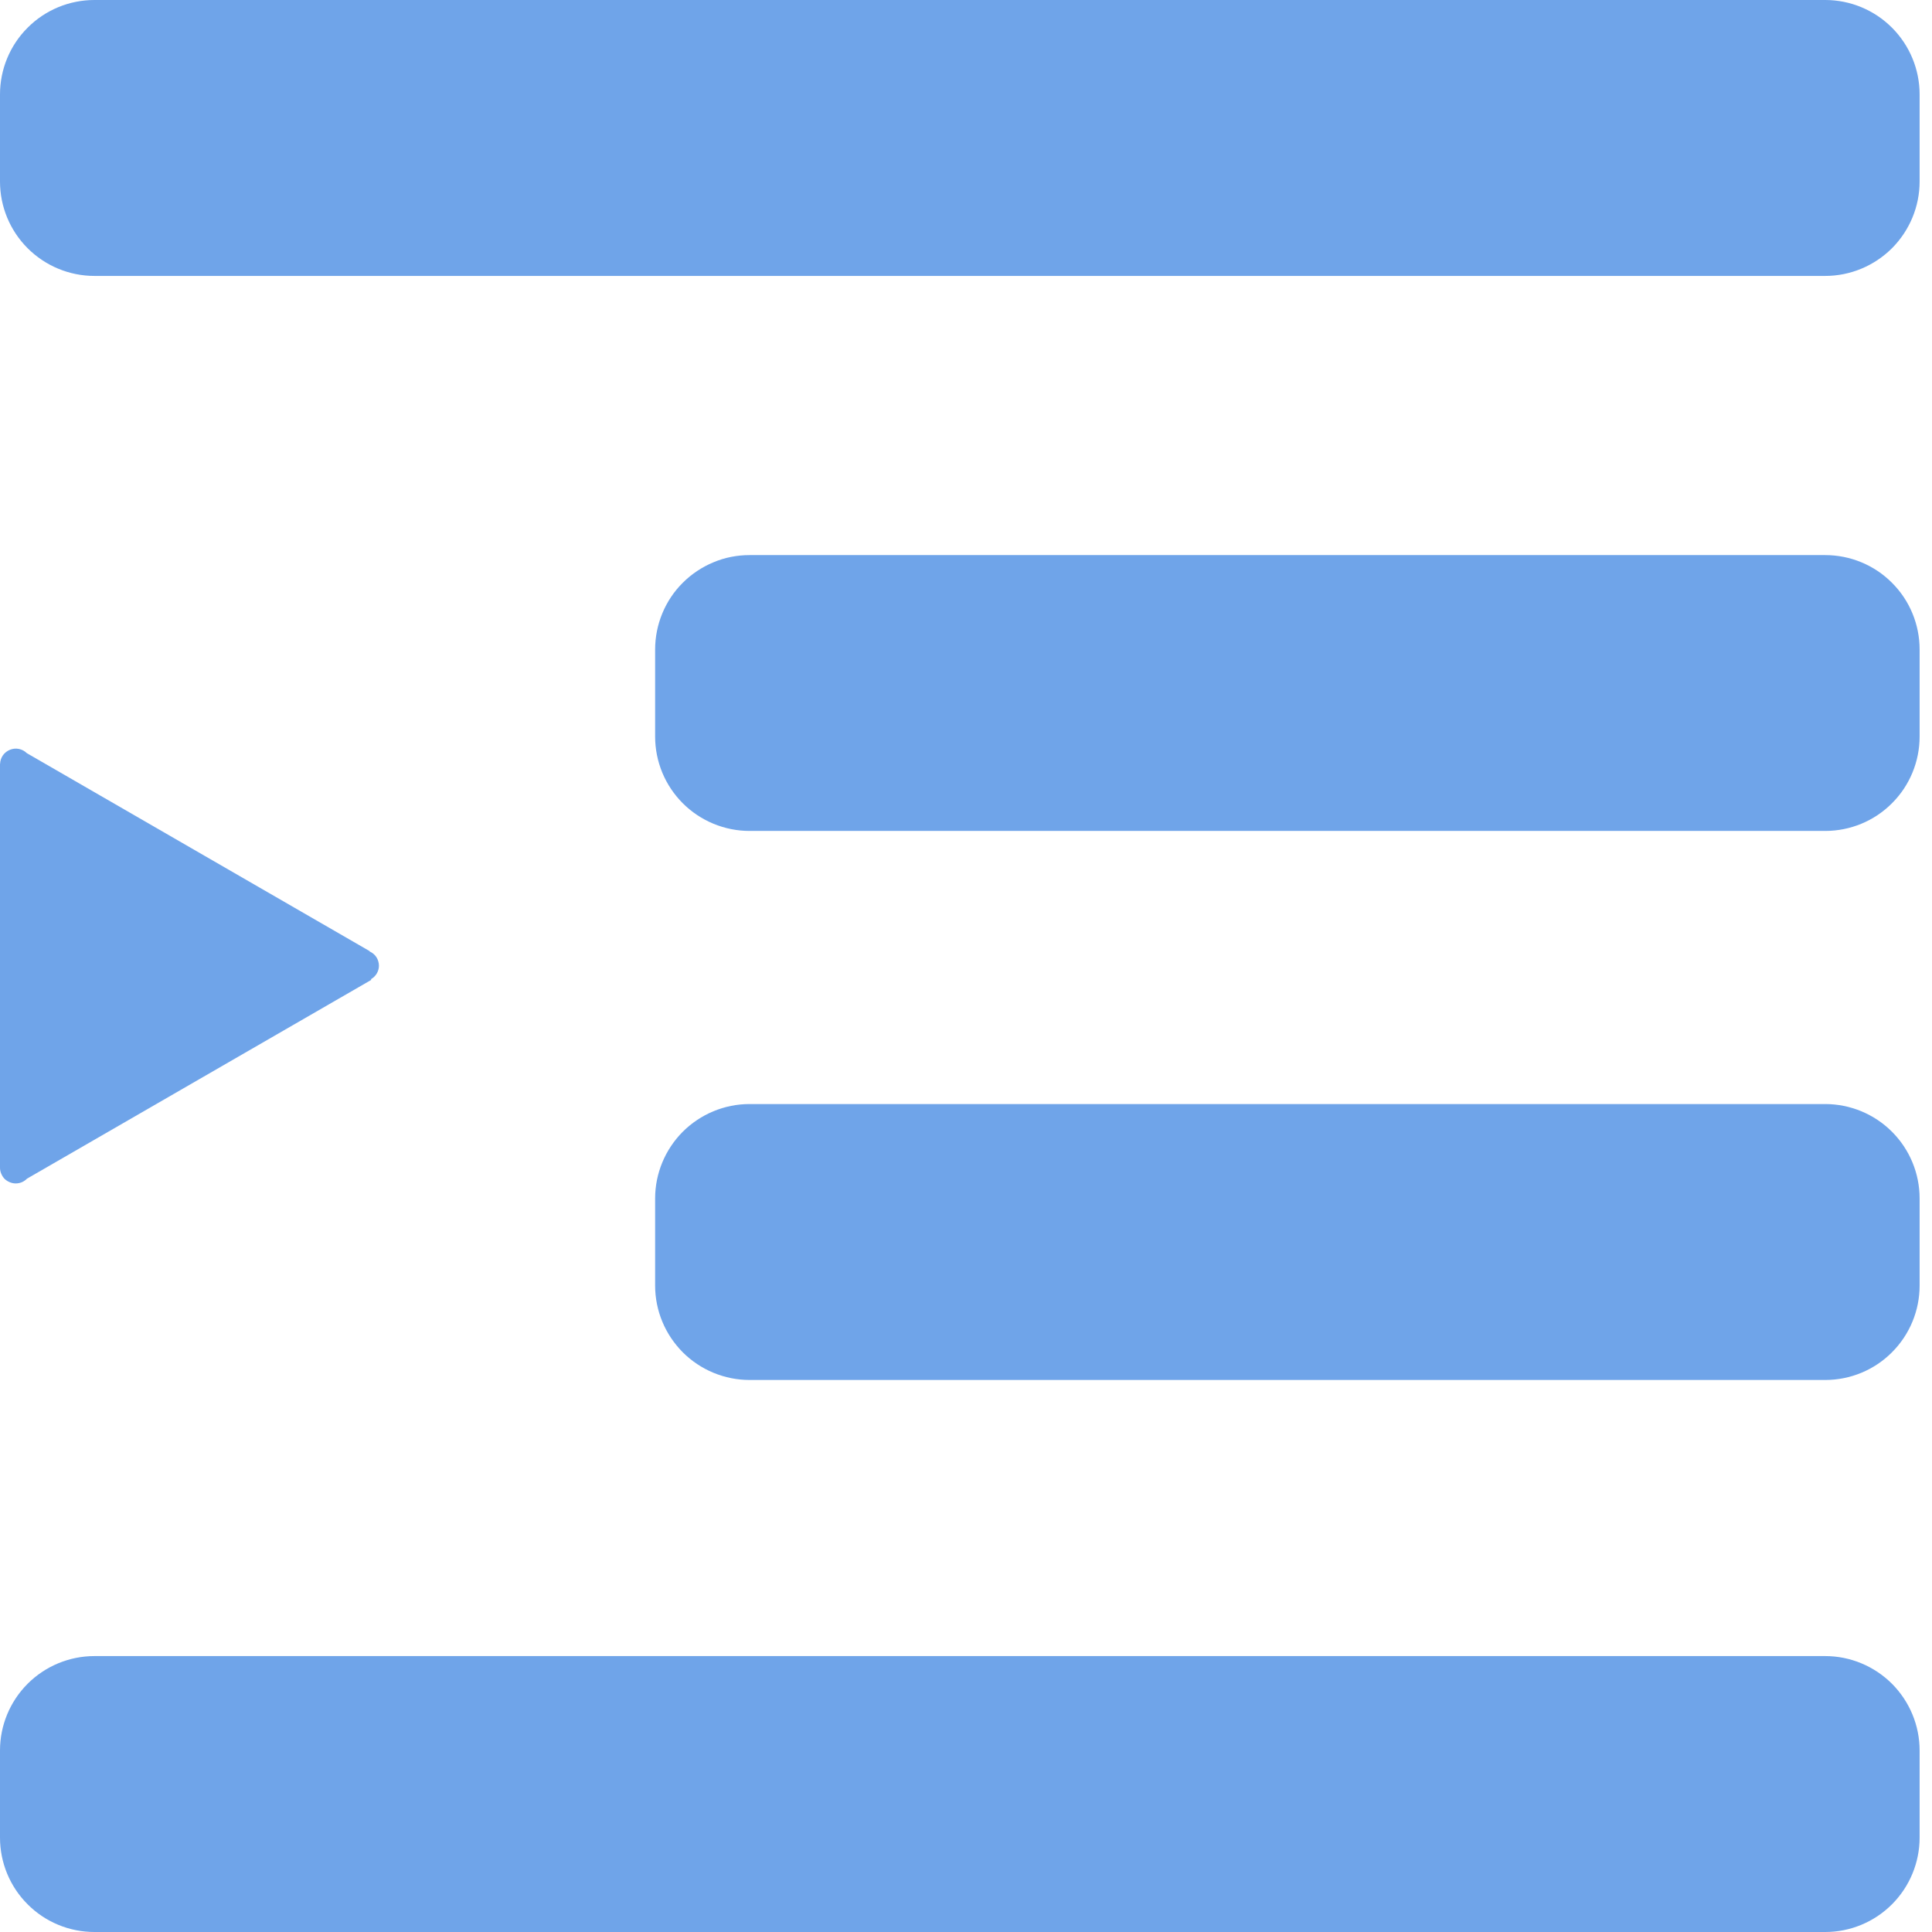 <svg width="22" height="22" viewBox="0 0 22 22" fill="none" xmlns="http://www.w3.org/2000/svg">
<path d="M20.784 0H1.075C0.79 0 0.516 0.113 0.315 0.315C0.113 0.516 0 0.79 0 1.075V2.067C0 2.352 0.113 2.625 0.315 2.827C0.516 3.028 0.79 3.142 1.075 3.142H20.784C21.069 3.142 21.342 3.028 21.544 2.827C21.745 2.625 21.859 2.352 21.859 2.067V1.075C21.859 0.79 21.745 0.516 21.544 0.315C21.342 0.113 21.069 0 20.784 0Z" fill="#6FA4E9"/>
<path d="M20.784 18.858H1.075C0.79 18.858 0.516 18.972 0.315 19.173C0.113 19.375 0 19.648 0 19.933V20.925C0 21.21 0.113 21.484 0.315 21.685C0.516 21.887 0.79 22 1.075 22H20.784C21.069 22 21.342 21.887 21.544 21.685C21.745 21.484 21.859 21.21 21.859 20.925V19.933C21.859 19.648 21.745 19.375 21.544 19.173C21.342 18.972 21.069 18.858 20.784 18.858Z" fill="#6FA4E9"/>
<path d="M21.859 13.647C21.859 13.362 21.746 13.089 21.544 12.887C21.343 12.686 21.069 12.572 20.784 12.572H8.535C8.25 12.572 7.977 12.686 7.775 12.887C7.574 13.089 7.46 13.362 7.46 13.647V14.639C7.46 14.78 7.488 14.92 7.542 15.05C7.596 15.181 7.676 15.299 7.775 15.399C7.875 15.499 7.994 15.578 8.124 15.632C8.255 15.686 8.394 15.714 8.535 15.714H20.784C21.069 15.714 21.343 15.601 21.544 15.399C21.746 15.197 21.859 14.924 21.859 14.639V13.647Z" fill="#6FA4E9"/>
<path d="M21.859 7.396C21.859 7.111 21.746 6.837 21.544 6.636C21.343 6.434 21.069 6.321 20.784 6.321H8.535C8.394 6.321 8.254 6.348 8.124 6.403C7.994 6.457 7.875 6.536 7.775 6.636C7.675 6.735 7.596 6.854 7.542 6.984C7.488 7.115 7.46 7.255 7.46 7.396V8.387C7.46 8.529 7.488 8.668 7.542 8.799C7.596 8.929 7.676 9.048 7.775 9.147C7.875 9.247 7.994 9.326 8.124 9.38C8.255 9.434 8.394 9.462 8.535 9.462H20.784C21.069 9.462 21.343 9.349 21.544 9.147C21.746 8.946 21.859 8.672 21.859 8.387V7.396Z" fill="#6FA4E9"/>
<path d="M0.179 13.476C0.203 13.476 0.227 13.471 0.249 13.462C0.271 13.452 0.291 13.439 0.307 13.422L4.228 11.158L4.224 11.15C4.251 11.135 4.274 11.113 4.29 11.086C4.306 11.059 4.315 11.029 4.315 10.997C4.315 10.963 4.305 10.929 4.286 10.899C4.267 10.87 4.24 10.848 4.208 10.834L4.21 10.831L0.305 8.576C0.28 8.551 0.249 8.535 0.214 8.528C0.18 8.521 0.145 8.525 0.113 8.538C0.081 8.551 0.053 8.573 0.033 8.601C0.013 8.63 0.002 8.664 0.001 8.698H2.78766e-07V13.297C-4.12873e-05 13.32 0.005 13.344 0.014 13.365C0.023 13.387 0.036 13.407 0.052 13.424C0.069 13.44 0.089 13.453 0.111 13.462C0.132 13.471 0.156 13.476 0.179 13.476Z" fill="#6FA4E9"/>
</svg>
